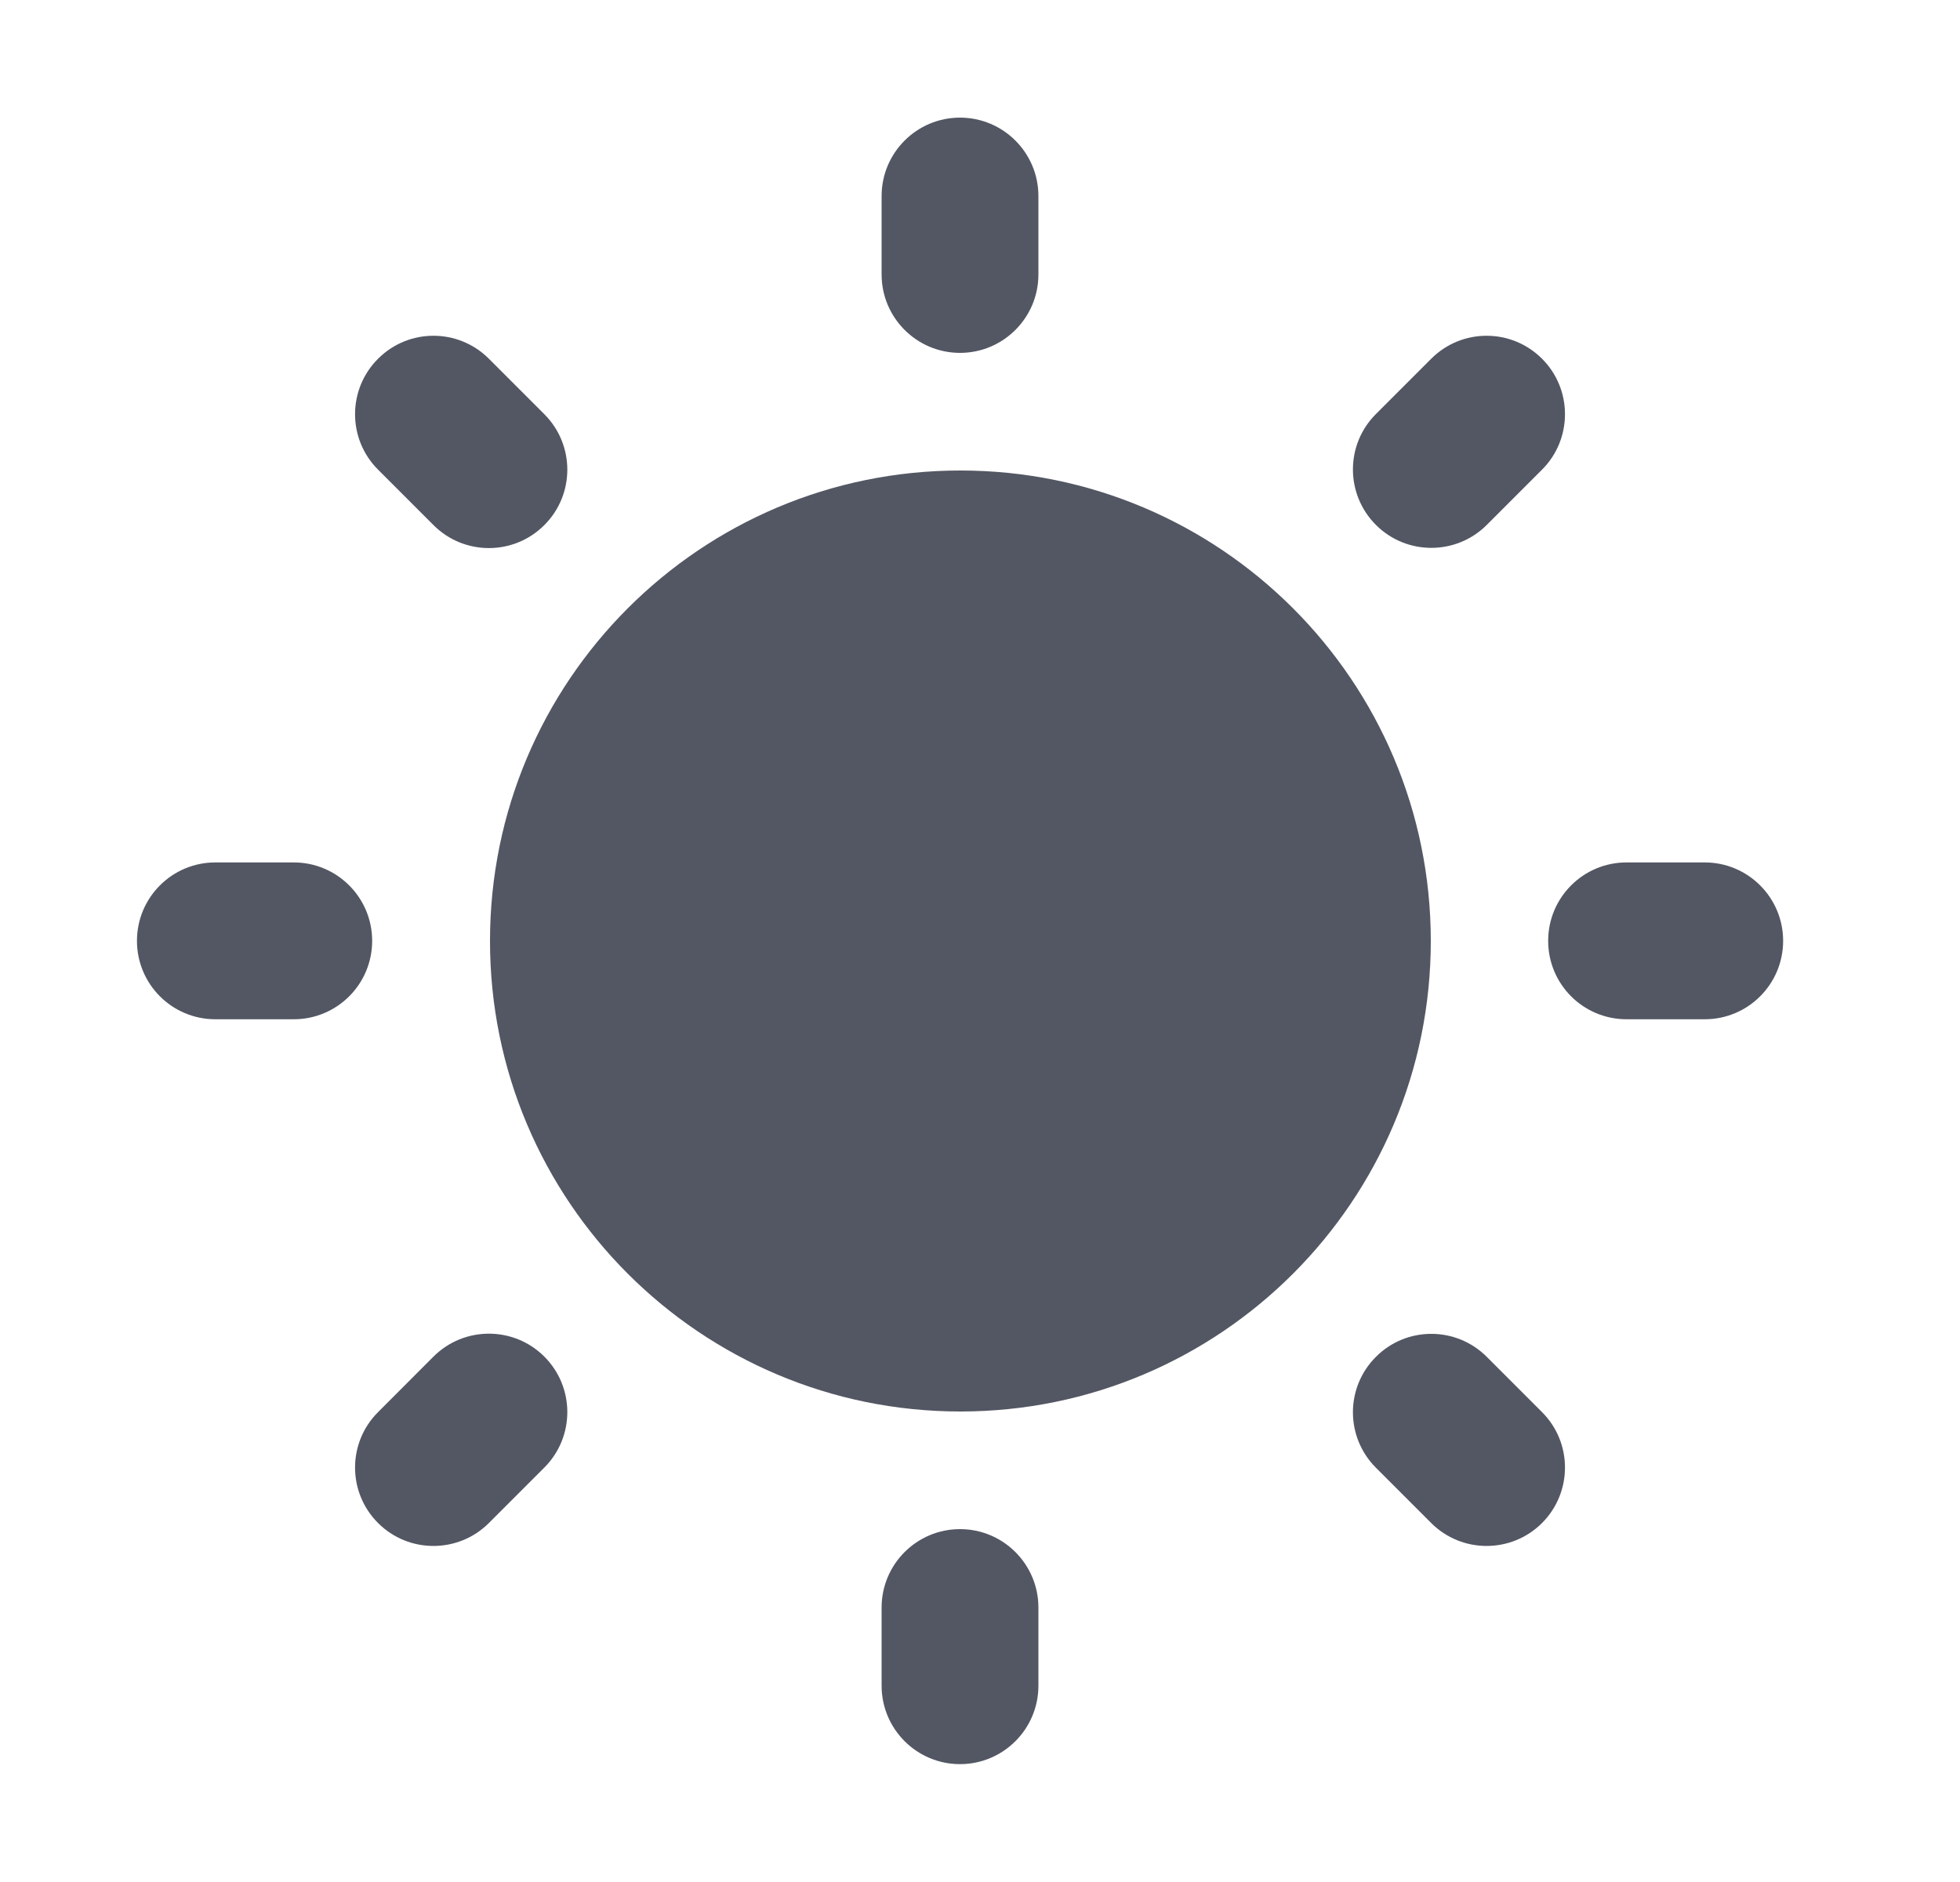 <svg width="25" height="24" viewBox="0 0 25 24" fill="none" xmlns="http://www.w3.org/2000/svg">
<path fill-rule="evenodd" clip-rule="evenodd" d="M12.25 18C15.564 18 18.25 15.314 18.25 12C18.25 8.686 15.564 6 12.25 6C8.936 6 6.25 8.686 6.25 12C6.25 15.314 8.936 18 12.25 18Z" fill="#535763"/>
<path fill-rule="evenodd" clip-rule="evenodd" d="M12.245 1.5C12.797 1.5 13.245 1.948 13.245 2.5V3.5C13.245 4.052 12.797 4.5 12.245 4.5C11.693 4.5 11.245 4.052 11.245 3.5V2.5C11.245 1.948 11.693 1.5 12.245 1.5Z" fill="#535763"/>
<path fill-rule="evenodd" clip-rule="evenodd" d="M12.245 19.5C12.797 19.5 13.245 19.948 13.245 20.5V21.497C13.245 22.049 12.797 22.497 12.245 22.497C11.693 22.497 11.245 22.049 11.245 21.497V20.5C11.245 19.948 11.693 19.5 12.245 19.5Z" fill="#535763"/>
<path fill-rule="evenodd" clip-rule="evenodd" d="M1.747 11.998C1.747 11.446 2.194 10.998 2.747 10.998H3.747C4.299 10.998 4.747 11.446 4.747 11.998C4.747 12.551 4.299 12.998 3.747 12.998H2.747C2.194 12.998 1.747 12.551 1.747 11.998Z" fill="#535763"/>
<path fill-rule="evenodd" clip-rule="evenodd" d="M19.747 11.998C19.747 11.446 20.194 10.998 20.747 10.998H21.744C22.296 10.998 22.744 11.446 22.744 11.998C22.744 12.551 22.296 12.998 21.744 12.998H20.747C20.194 12.998 19.747 12.551 19.747 11.998Z" fill="#535763"/>
<path fill-rule="evenodd" clip-rule="evenodd" d="M4.822 19.422C4.431 19.031 4.431 18.398 4.822 18.008L5.529 17.3C5.919 16.91 6.553 16.91 6.943 17.3C7.334 17.691 7.334 18.324 6.943 18.715L6.236 19.422C5.845 19.812 5.212 19.812 4.822 19.422Z" fill="#535763"/>
<path fill-rule="evenodd" clip-rule="evenodd" d="M17.55 6.694C17.159 6.303 17.159 5.67 17.55 5.28L18.255 4.575C18.645 4.184 19.278 4.184 19.669 4.575C20.059 4.965 20.059 5.599 19.669 5.989L18.964 6.694C18.573 7.084 17.94 7.084 17.55 6.694Z" fill="#535763"/>
<path fill-rule="evenodd" clip-rule="evenodd" d="M4.822 4.575C5.212 4.184 5.845 4.184 6.236 4.575L6.943 5.282C7.334 5.673 7.334 6.306 6.943 6.696C6.553 7.087 5.919 7.087 5.529 6.696L4.822 5.989C4.431 5.599 4.431 4.965 4.822 4.575Z" fill="#535763"/>
<path fill-rule="evenodd" clip-rule="evenodd" d="M17.55 17.303C17.94 16.912 18.573 16.912 18.964 17.303L19.669 18.008C20.059 18.398 20.059 19.031 19.669 19.422C19.278 19.812 18.645 19.812 18.255 19.422L17.55 18.717C17.159 18.326 17.159 17.693 17.55 17.303Z" fill="#535763"/>
</svg>
